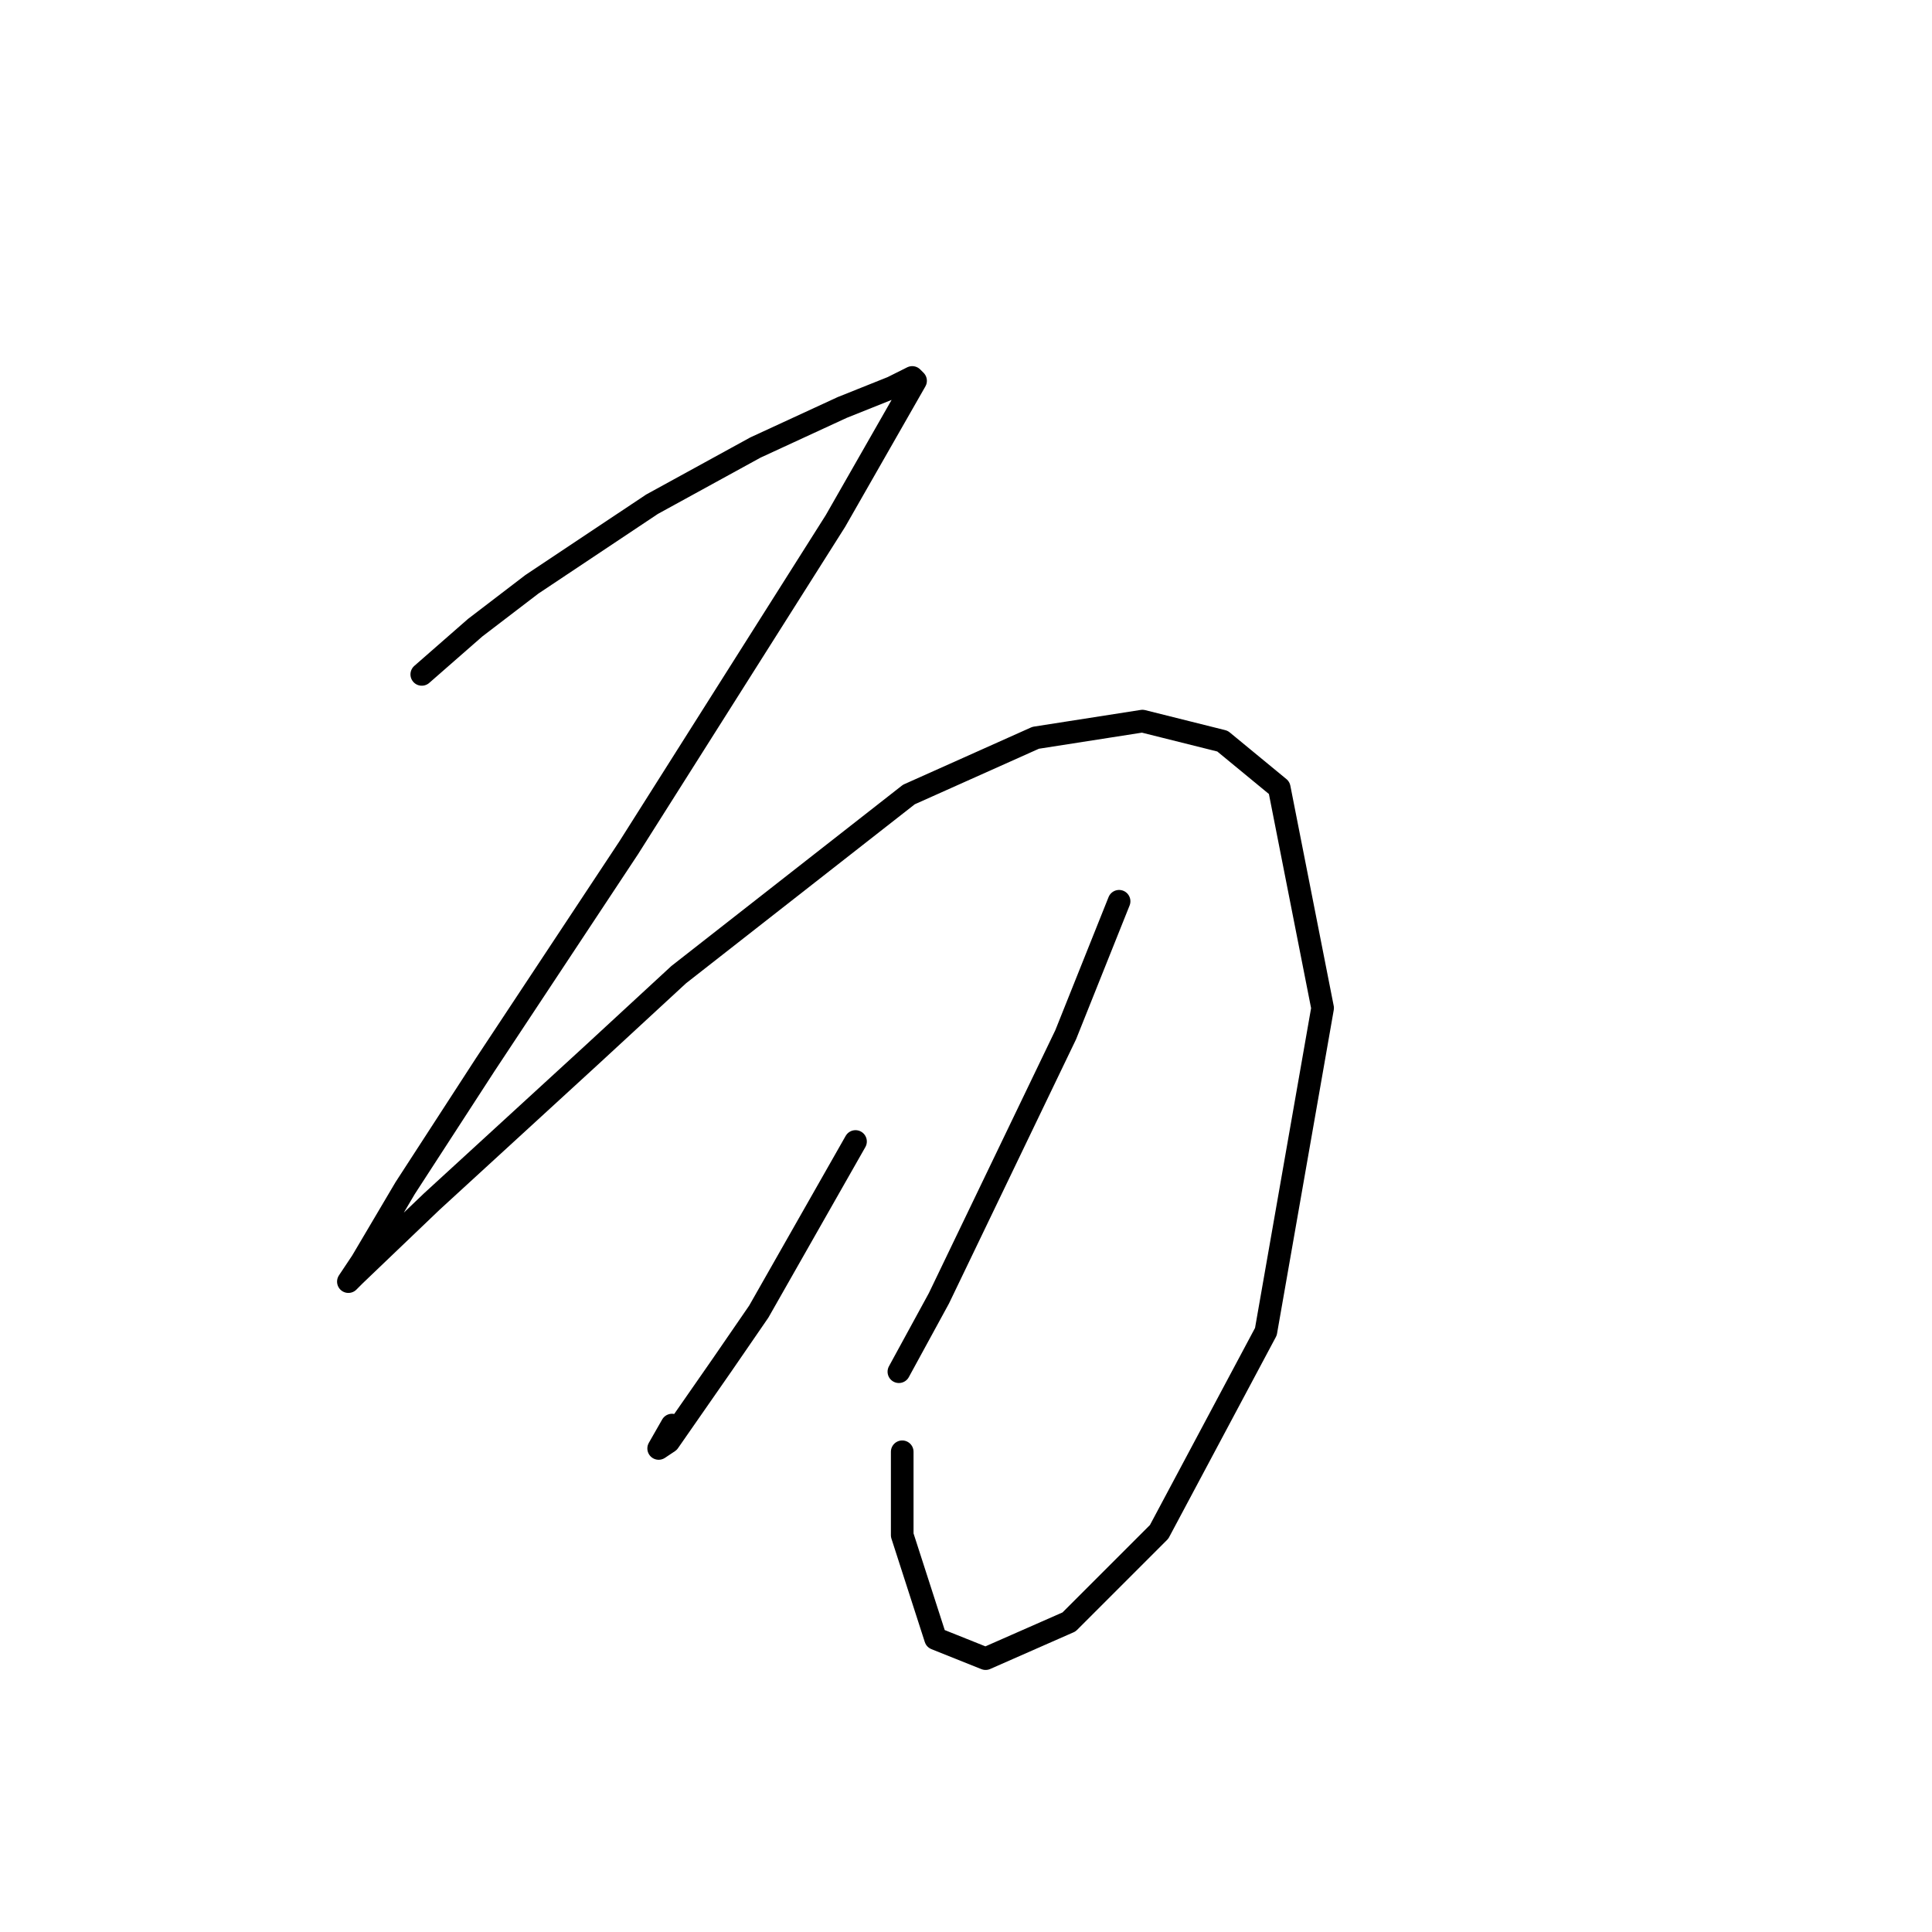<?xml version="1.0" standalone="no"?>
    <svg width="256" height="256" xmlns="http://www.w3.org/2000/svg" version="1.1">
    <polyline stroke="black" stroke-width="3" stroke-linecap="round" fill="transparent" stroke-linejoin="round" points="55.888 89.361 62.962 83.172 70.477 77.425 86.392 66.815 100.097 59.3 111.591 53.995 118.223 51.342 120.875 50.016 121.317 50.458 110.707 69.026 83.298 112.35 64.288 141.086 53.678 157.443 47.931 167.169 46.163 169.821 47.047 168.937 57.215 159.211 78.435 139.759 89.929 129.149 120.433 105.277 137.232 97.761 151.379 95.551 161.989 98.203 169.505 104.392 175.252 133.57 167.736 176.452 153.59 202.978 141.653 214.914 130.601 219.777 123.97 217.124 119.549 203.42 119.549 192.368 119.549 192.368 " />
        <polyline stroke="black" stroke-width="3" stroke-linecap="round" fill="transparent" stroke-linejoin="round" points="113.36 151.254 100.539 173.8 95.676 180.873 88.603 191.041 87.277 191.926 89.045 188.831 89.045 188.831 " />
        <polyline stroke="black" stroke-width="3" stroke-linecap="round" fill="transparent" stroke-linejoin="round" points="148.285 119.423 141.211 137.107 124.412 172.032 119.107 181.758 119.107 181.758 " />
        </svg>